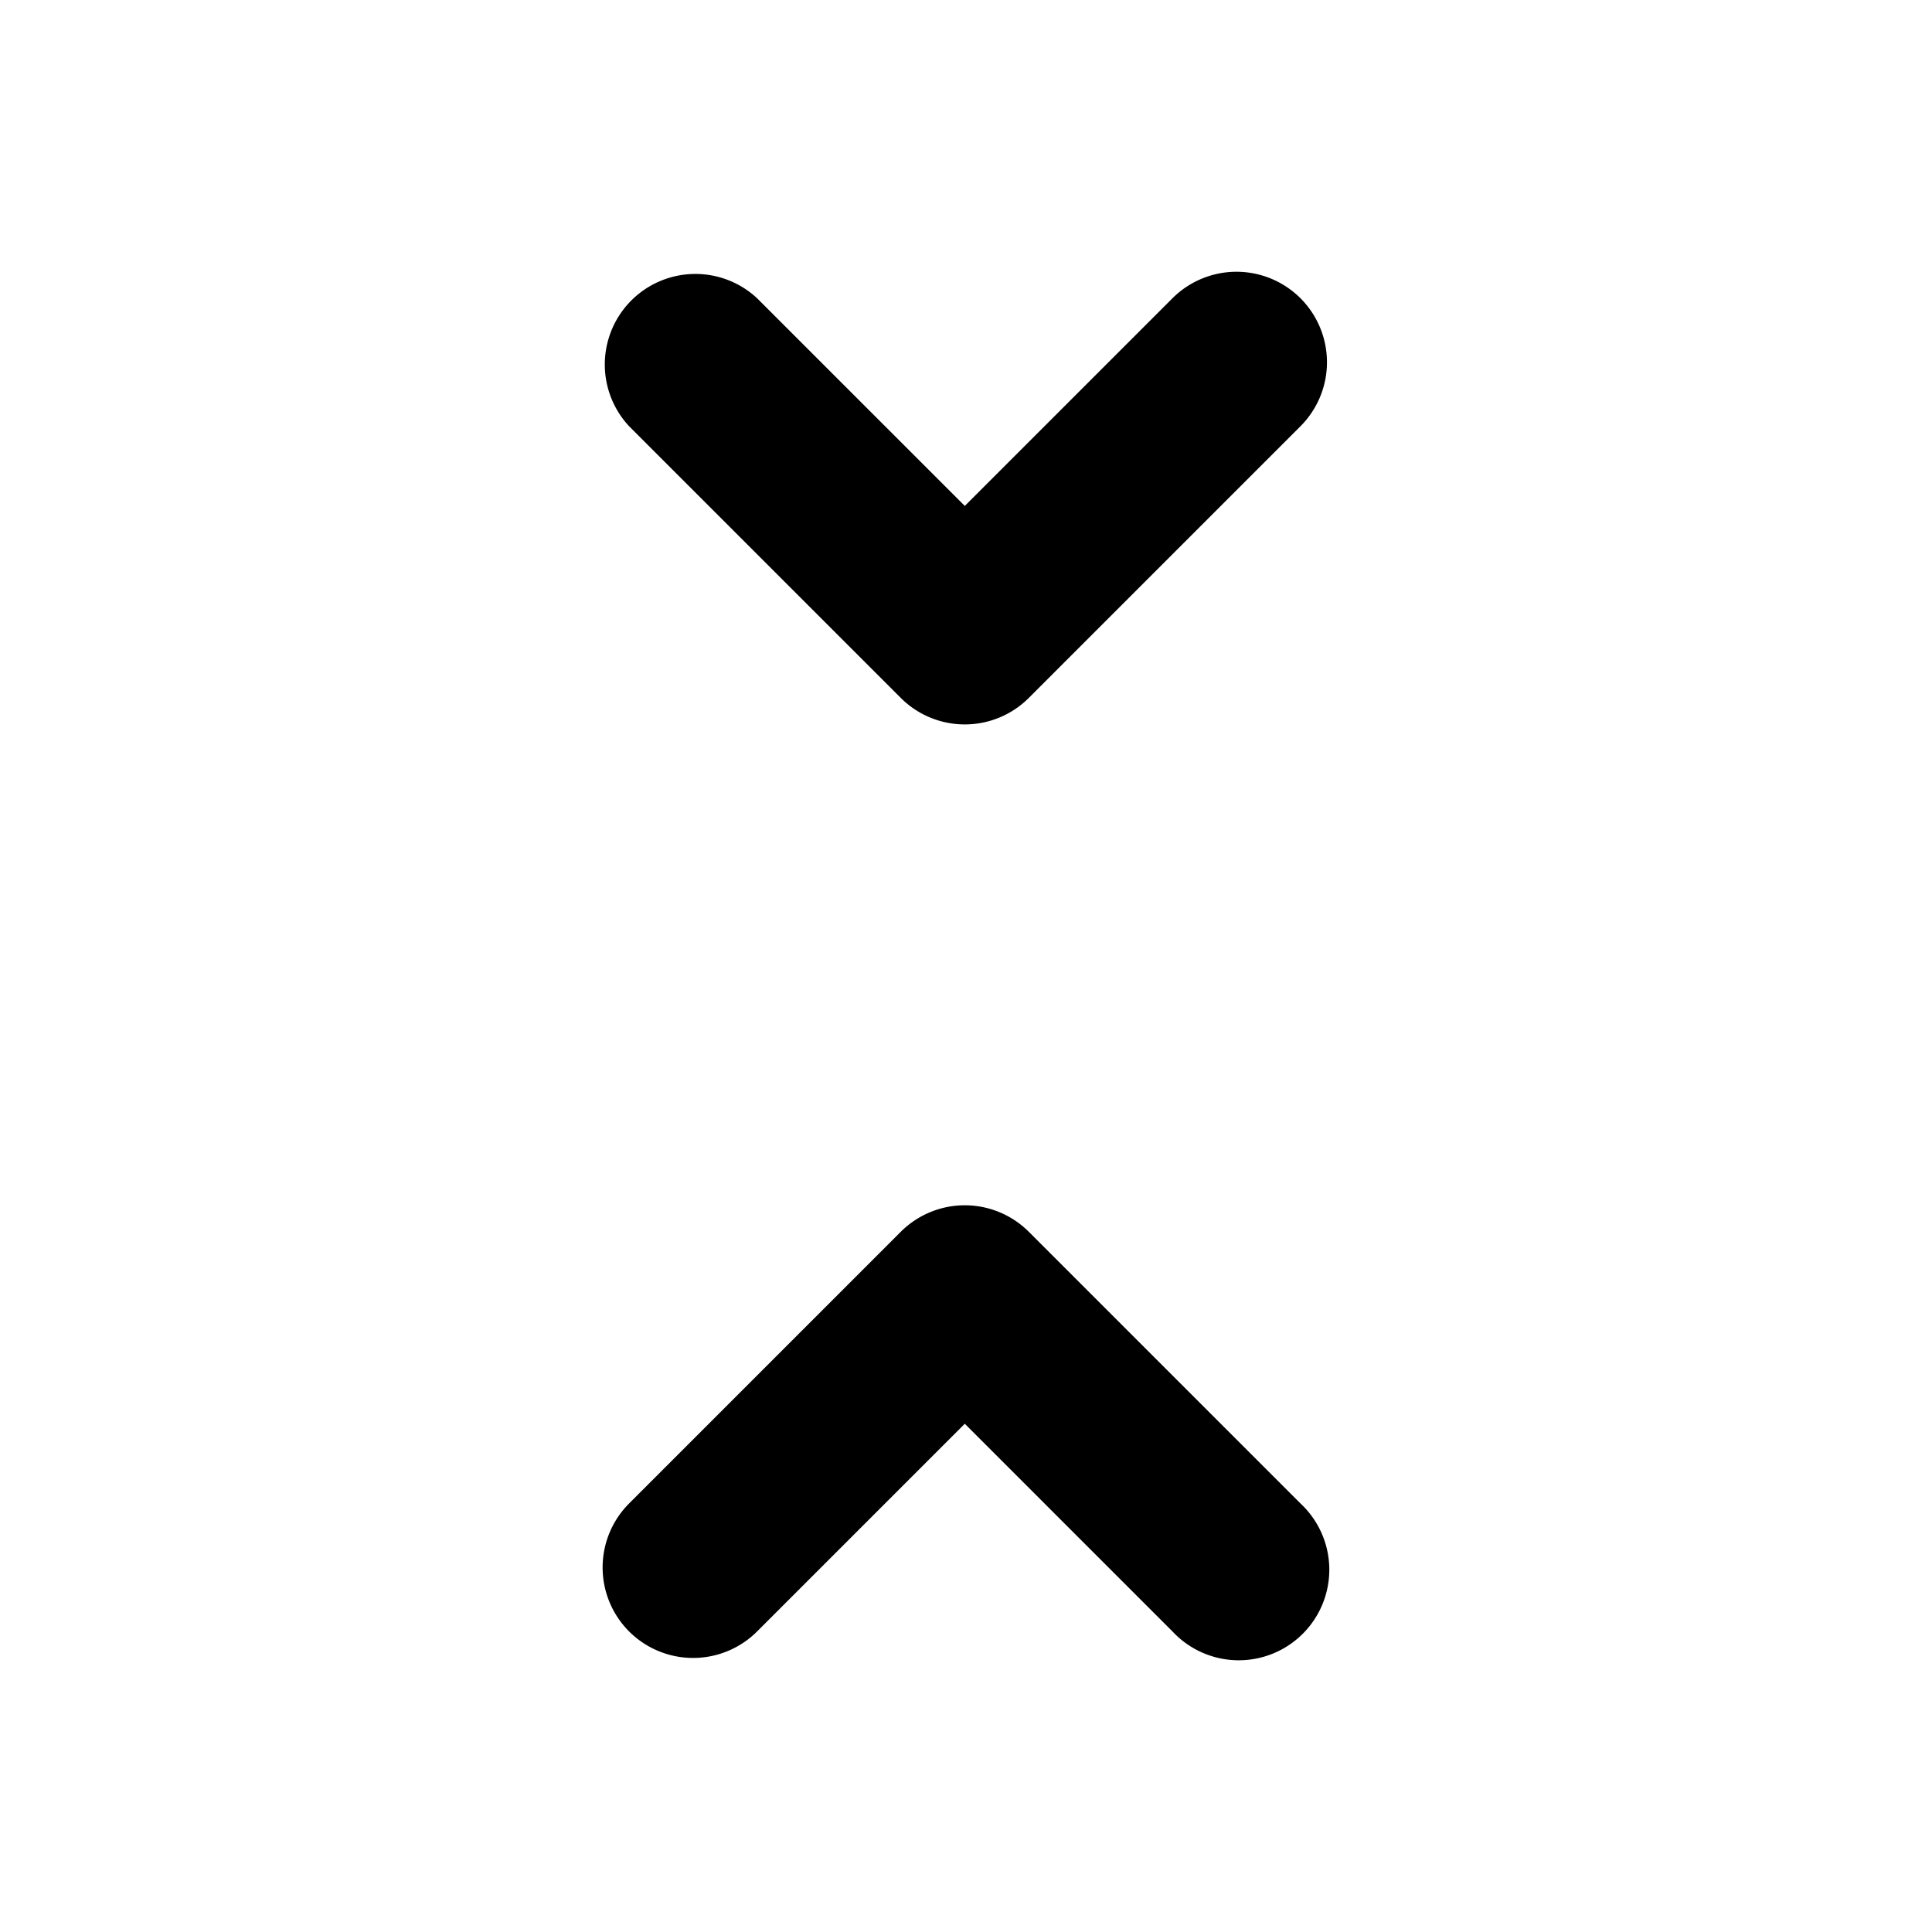 <?xml version="1.0" encoding="UTF-8" standalone="no"?>
<svg
   viewBox="0 0 16 16"
   fill="currentColor"
   version="1.1"
   id="svg1"
   sodipodi:docname="chevron-down-up.svg"
   inkscape:version="1.3.2 (091e20e, 2023-11-25)"
   width="16"
   height="16"
   xml:space="preserve"
   xmlns:inkscape="http://www.inkscape.org/namespaces/inkscape"
   xmlns:sodipodi="http://sodipodi.sourceforge.net/DTD/sodipodi-0.dtd"
   xmlns="http://www.w3.org/2000/svg"
   xmlns:svg="http://www.w3.org/2000/svg"><defs
     id="defs1" /><sodipodi:namedview
     id="namedview1"
     pagecolor="#ffffff"
     bordercolor="#000000"
     borderopacity="0.25"
     inkscape:showpageshadow="2"
     inkscape:pageopacity="0.0"
     inkscape:pagecheckerboard="0"
     inkscape:deskcolor="#d1d1d1"
     showgrid="false"
     inkscape:zoom="34.658864"
     inkscape:cx="7.2708673"
     inkscape:cy="6.0879087"
     inkscape:window-width="2560"
     inkscape:window-height="1387"
     inkscape:window-x="1800"
     inkscape:window-y="25"
     inkscape:window-maximized="1"
     inkscape:current-layer="svg1"><inkscape:grid
       id="grid1"
       units="px"
       originx="0"
       originy="0"
       spacingx="0.5"
       spacingy="0.5"
       empcolor="#0099e5"
       empopacity="0.6"
       color="#0099e5"
       opacity="0.149"
       empspacing="2"
       dotted="false"
       gridanglex="30"
       gridanglez="30"
       visible="false" /><inkscape:grid
       id="grid2"
       units="px"
       originx="0"
       originy="0"
       spacingx="4"
       spacingy="4"
       empcolor="#e50000"
       empopacity="0.6"
       color="#0099e5"
       opacity="0.149"
       empspacing="1"
       dotted="false"
       gridanglex="30"
       gridanglez="30"
       visible="false" /></sodipodi:namedview><path
     id="path1"
     style="fill:#000000"
     d="m 5.21,13.511 a 0.75,0.75 0 0 0 1.06,0 l 1.72,-1.72 1.72,1.72 a 0.75,0.75 0 1 0 1.06,-1.06 l -2.25,-2.25 a 0.75,0.75 0 0 0 -1.06,0 l -2.25,2.25 a 0.75,0.75 0 0 0 0,1.06 z M 10.77,2.47 a 0.75,0.75 0 0 0 -1.06,0 l -1.72,1.72 -1.72,-1.72 a 0.75,0.75 0 0 0 -1.06,1.06 l 2.25,2.25 a 0.75,0.75 0 0 0 1.06,0 L 10.77,3.53 a 0.75,0.75 0 0 0 0,-1.06 z" /></svg>
